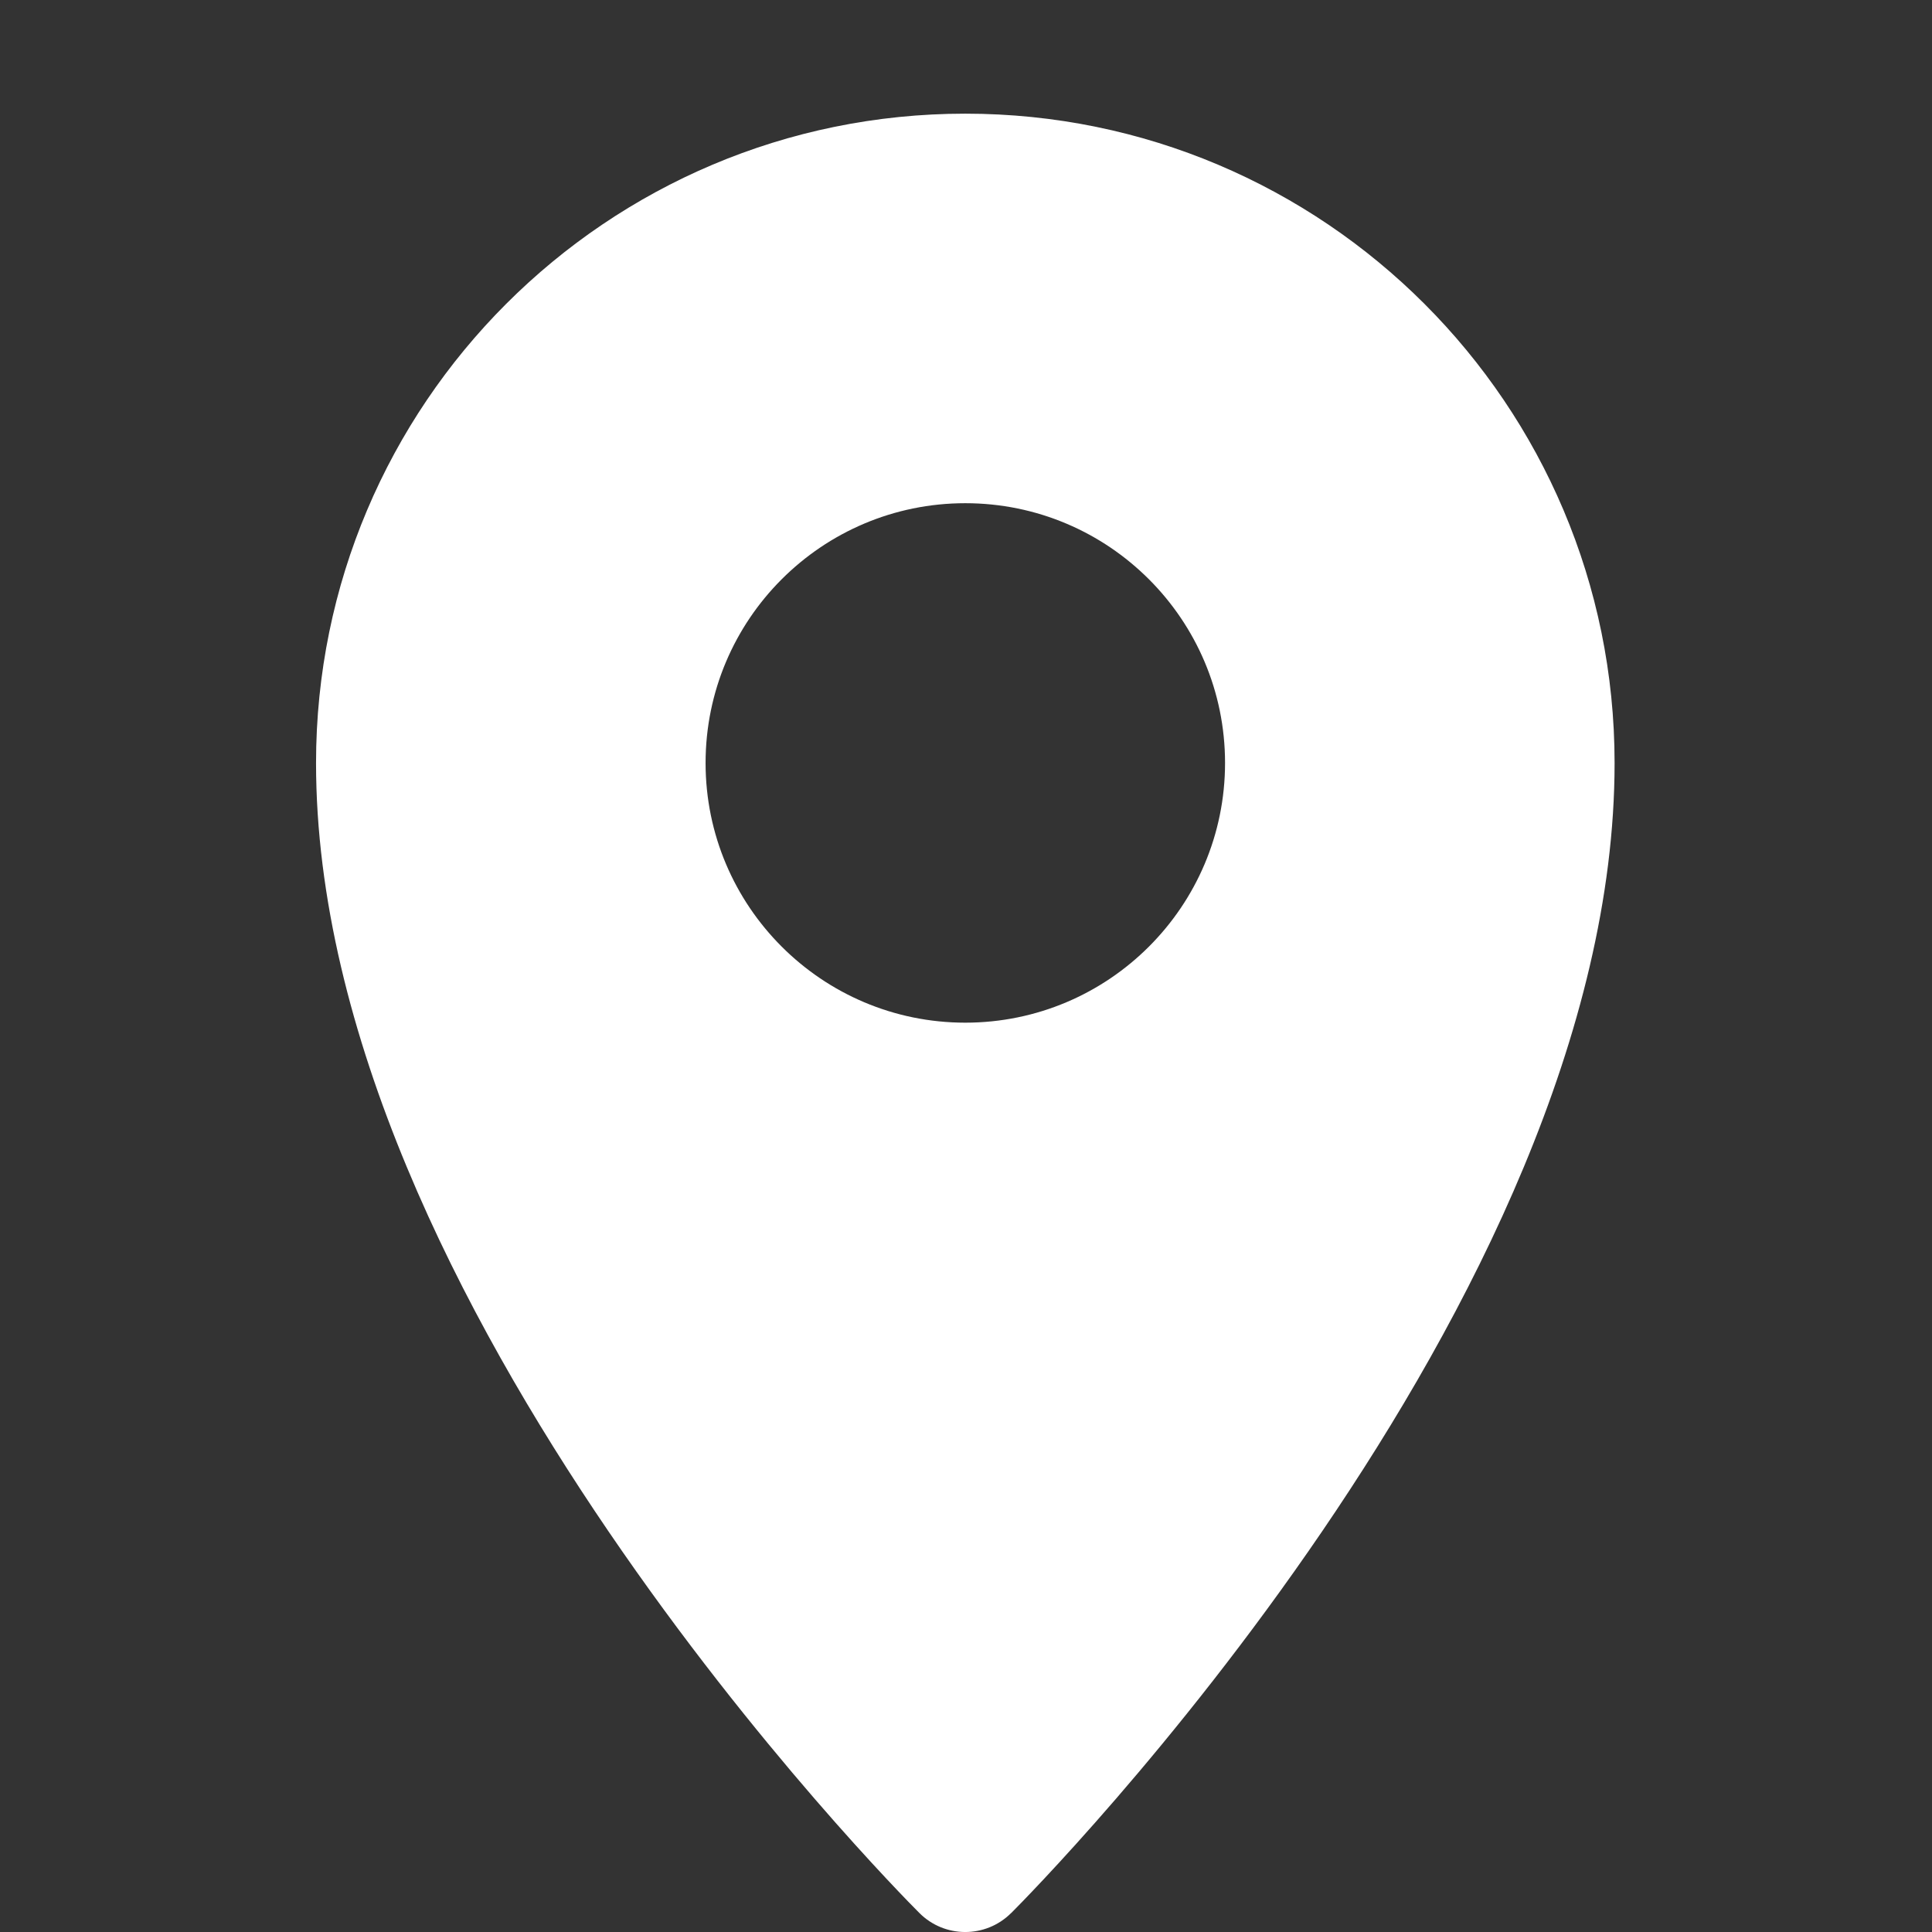 <svg width="24" height="24" viewBox="0 0 24 24" fill="none" xmlns="http://www.w3.org/2000/svg">
<rect x="0" y="0" width="24" height="24" fill="#333333" stroke="none"/>
<g clip-path="url(#clip0_1_5758)">
<path d="M11.991 1.412C7.537 1.412 3.926 5.023 3.926 9.478C3.926 16.188 11.112 23.455 11.419 23.762C11.732 24.078 12.243 24.08 12.559 23.766L12.564 23.762C12.87 23.455 20.057 16.188 20.057 9.478C20.057 5.023 16.446 1.412 11.991 1.412ZM11.991 12.704C10.21 12.704 8.765 11.259 8.765 9.478C8.765 7.696 10.21 6.251 11.991 6.251C13.773 6.251 15.218 7.696 15.218 9.478C15.218 11.259 13.773 12.704 11.991 12.704Z" fill="white"/>
</g>
<defs>
<clipPath id="clip0_1_5758">
<rect width="24" height="24" fill="white"/>
</clipPath>
</defs>
</svg>
